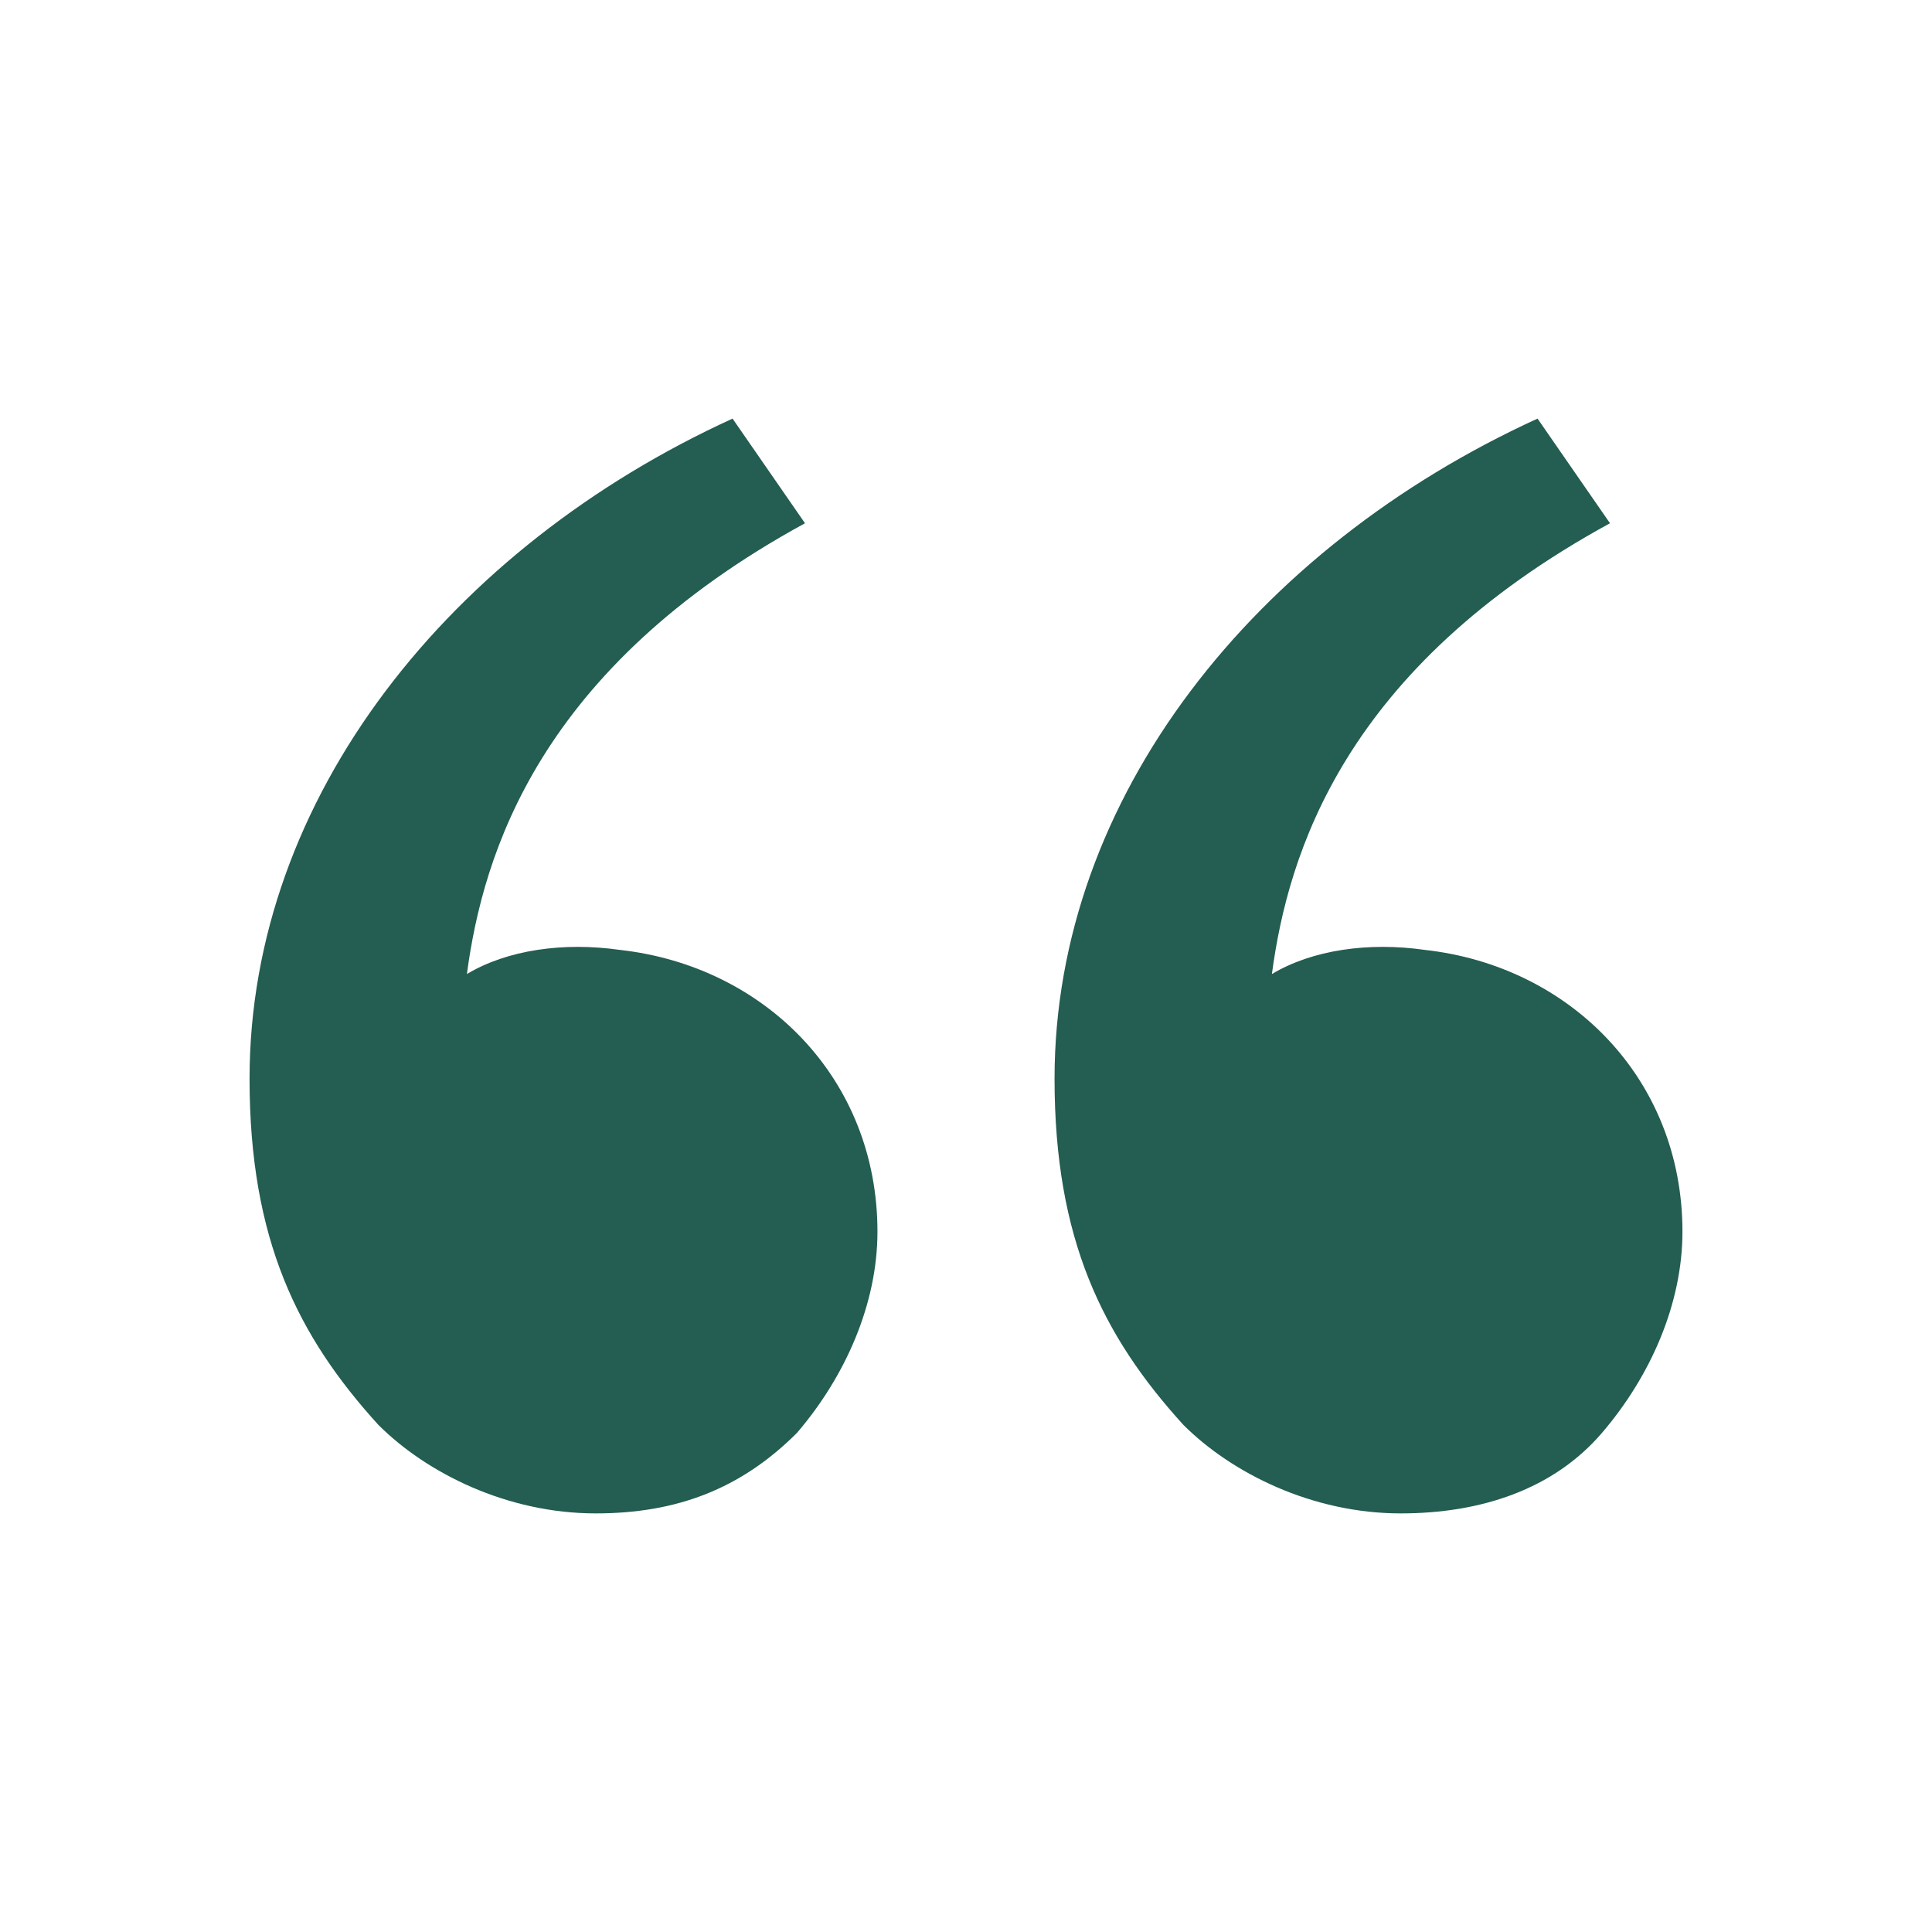 <svg width="24" height="24" viewBox="0 0 24 24" fill="none" xmlns="http://www.w3.org/2000/svg">
<g id="svgexport-20 2">
<g id="Group">
<path id="Vector" d="M4.7 17.7C3.7 16.6 3.1 15.4 3.1 13.4C3.1 9.9 5.6 6.8 9.1 5.2L10 6.5C6.7 8.3 6 10.6 5.8 12.1C6.3 11.8 7 11.7 7.7 11.8C9.5 12 10.9 13.4 10.9 15.3C10.9 16.2 10.5 17.1 9.9 17.8C9.2 18.5 8.4 18.8 7.4 18.8C6.3 18.8 5.3 18.3 4.7 17.7ZM14.7 17.7C13.7 16.6 13.1 15.4 13.1 13.4C13.1 9.9 15.6 6.8 19.1 5.2L20 6.5C16.7 8.3 16 10.6 15.8 12.1C16.3 11.8 17 11.7 17.7 11.8C19.5 12 20.9 13.4 20.9 15.3C20.9 16.2 20.5 17.1 19.9 17.8C19.3 18.5 18.4 18.8 17.4 18.8C16.3 18.8 15.3 18.3 14.7 17.7Z" fill="#245D51"/>
</g>
</g>
</svg>
